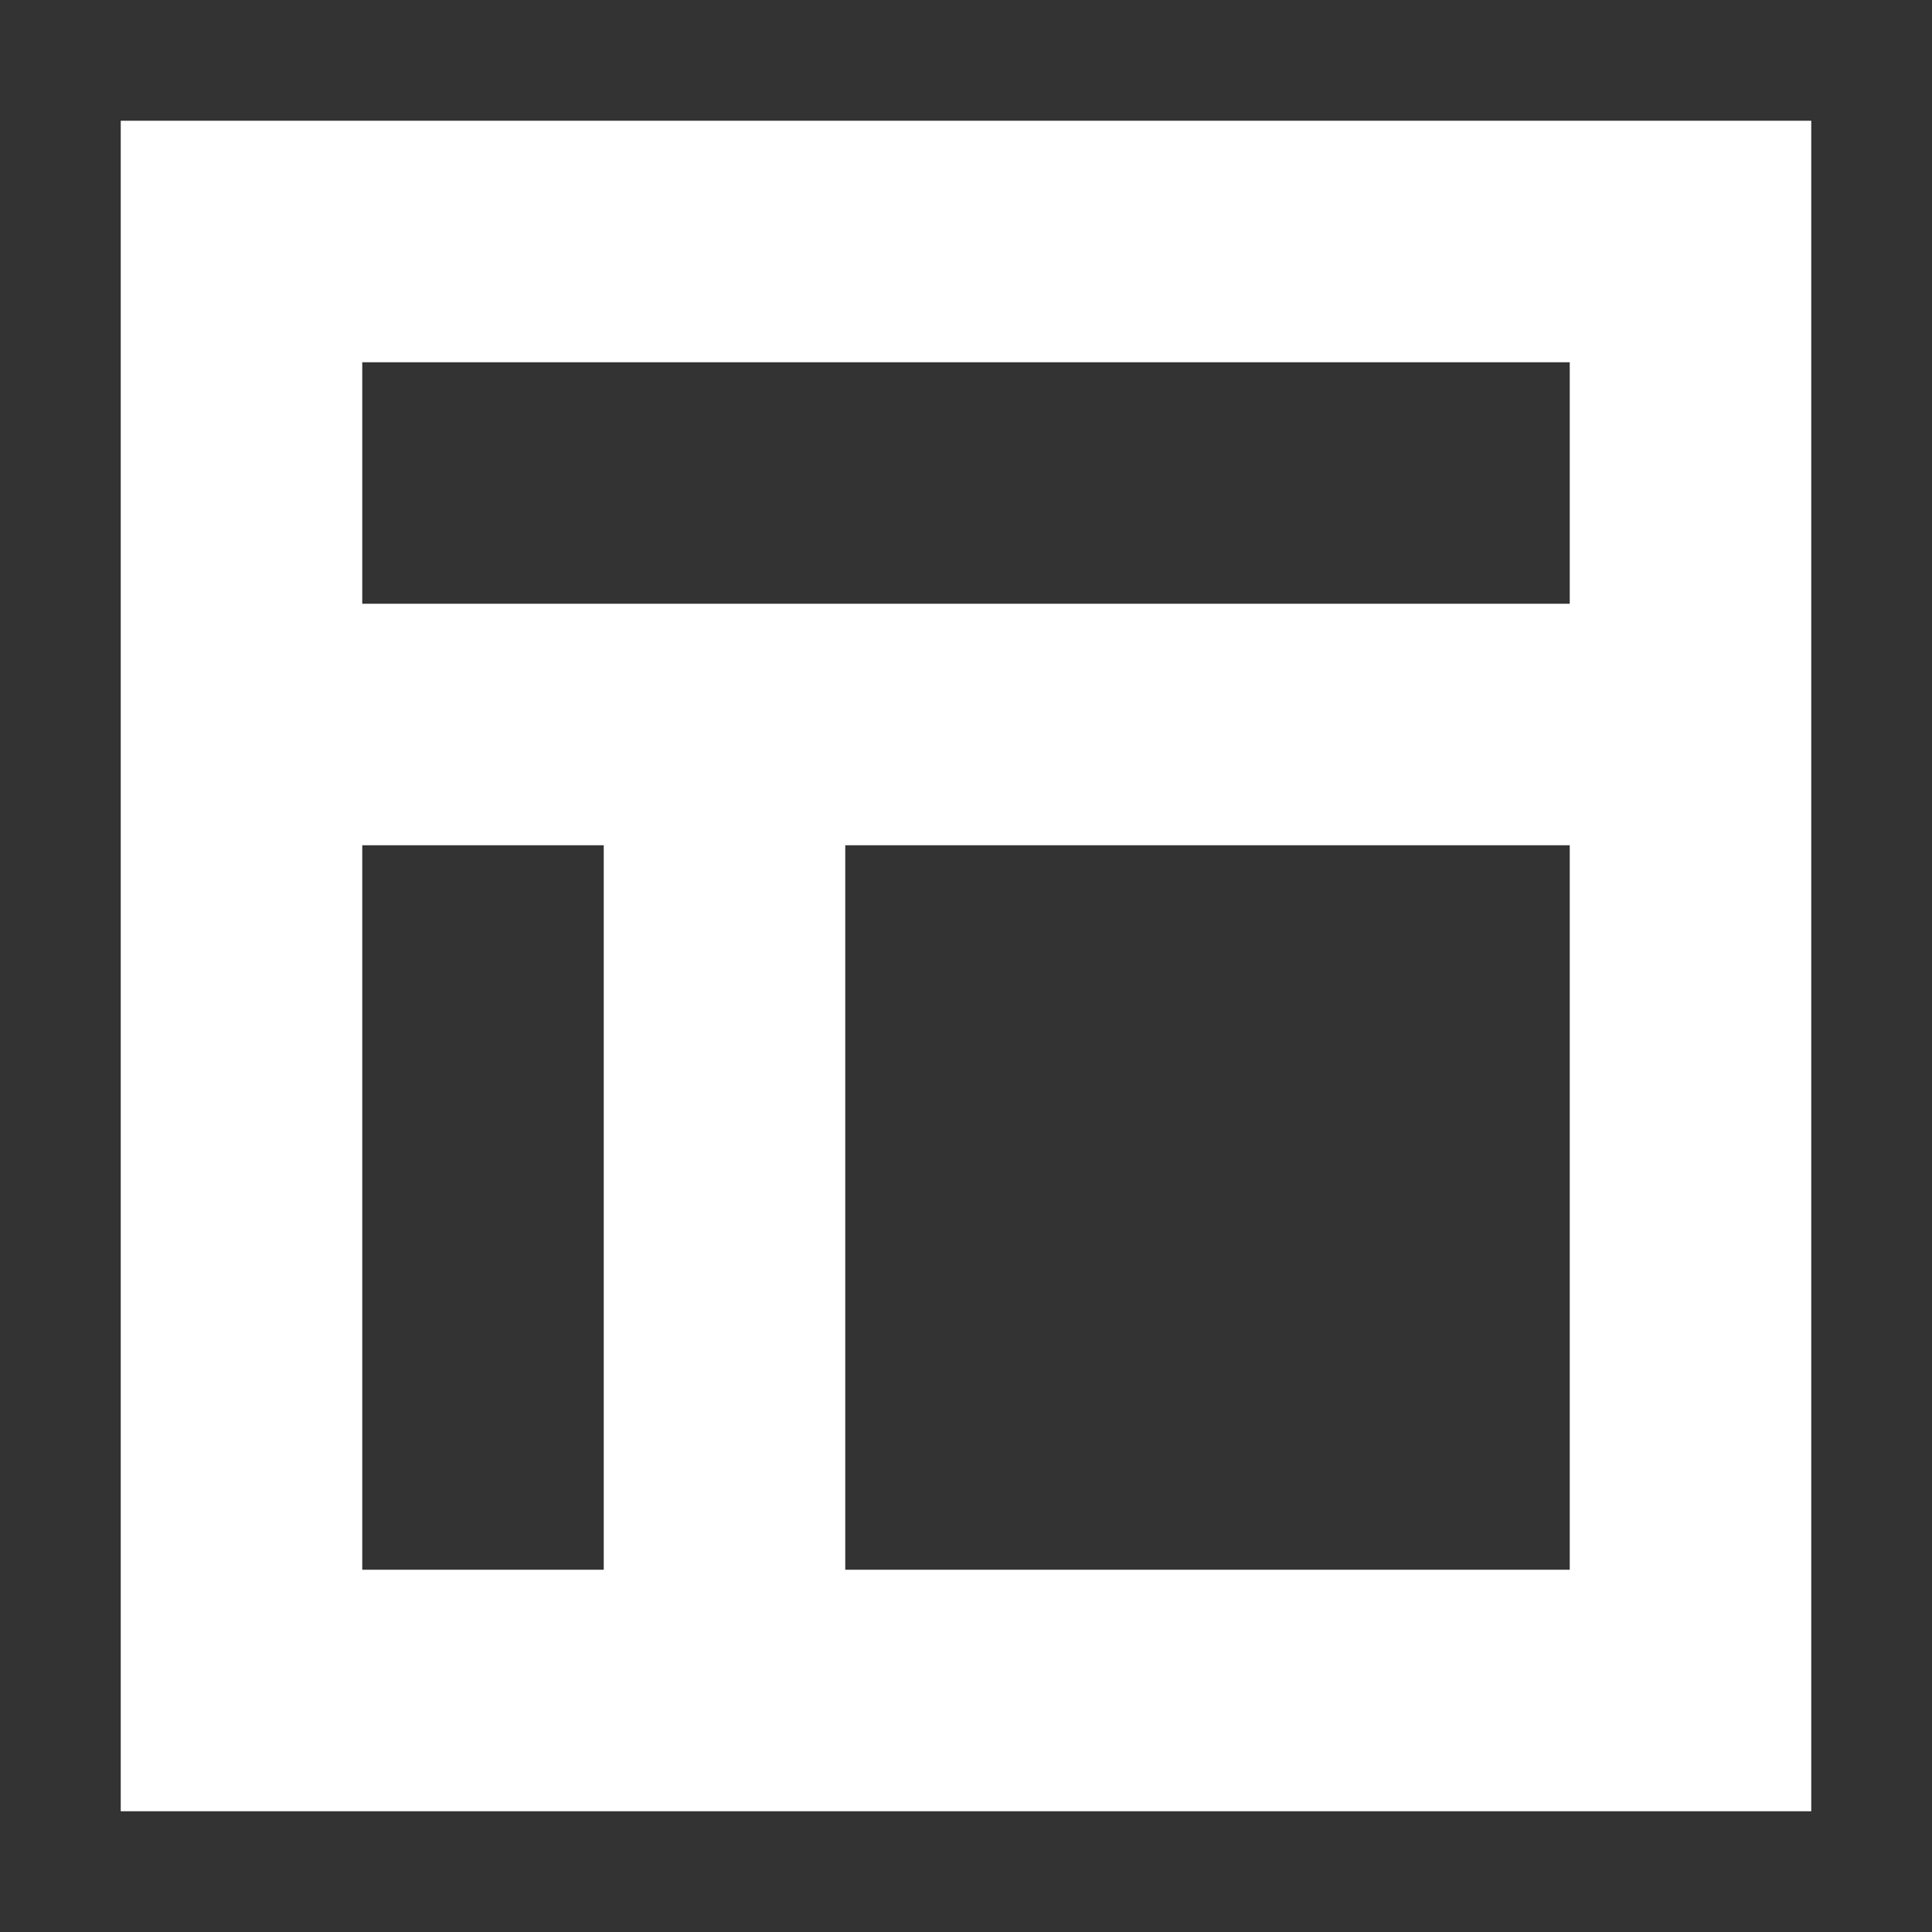 <svg xmlns="http://www.w3.org/2000/svg" xmlns:xlink="http://www.w3.org/1999/xlink" width="24" height="24" viewBox="0 0 24 24">
  <rect x="0" y="0" width="24" height="24" fill="#333333" stroke="none"/>
  <defs>
    <clipPath id="clip-path">
      <rect width="24" height="24" fill="none"/>
    </clipPath>
  </defs>
  <g id="组件_34_1" data-name="组件 34 – 1" clip-path="url(#clip-path)">
    <rect id="矩形_2000" data-name="矩形 2000" width="24" height="24" fill="none"/>
    <path id="路径_1599" data-name="路径 1599" d="M219.333,219.333h12v-3h-15v3h3Zm3,12h9v-9h-9Zm-3,0v-9h-3v9h3Zm-6-18h21v21h-21Z" transform="translate(-211.833 -211.833)" fill="#fff"/>
  </g>
</svg>
